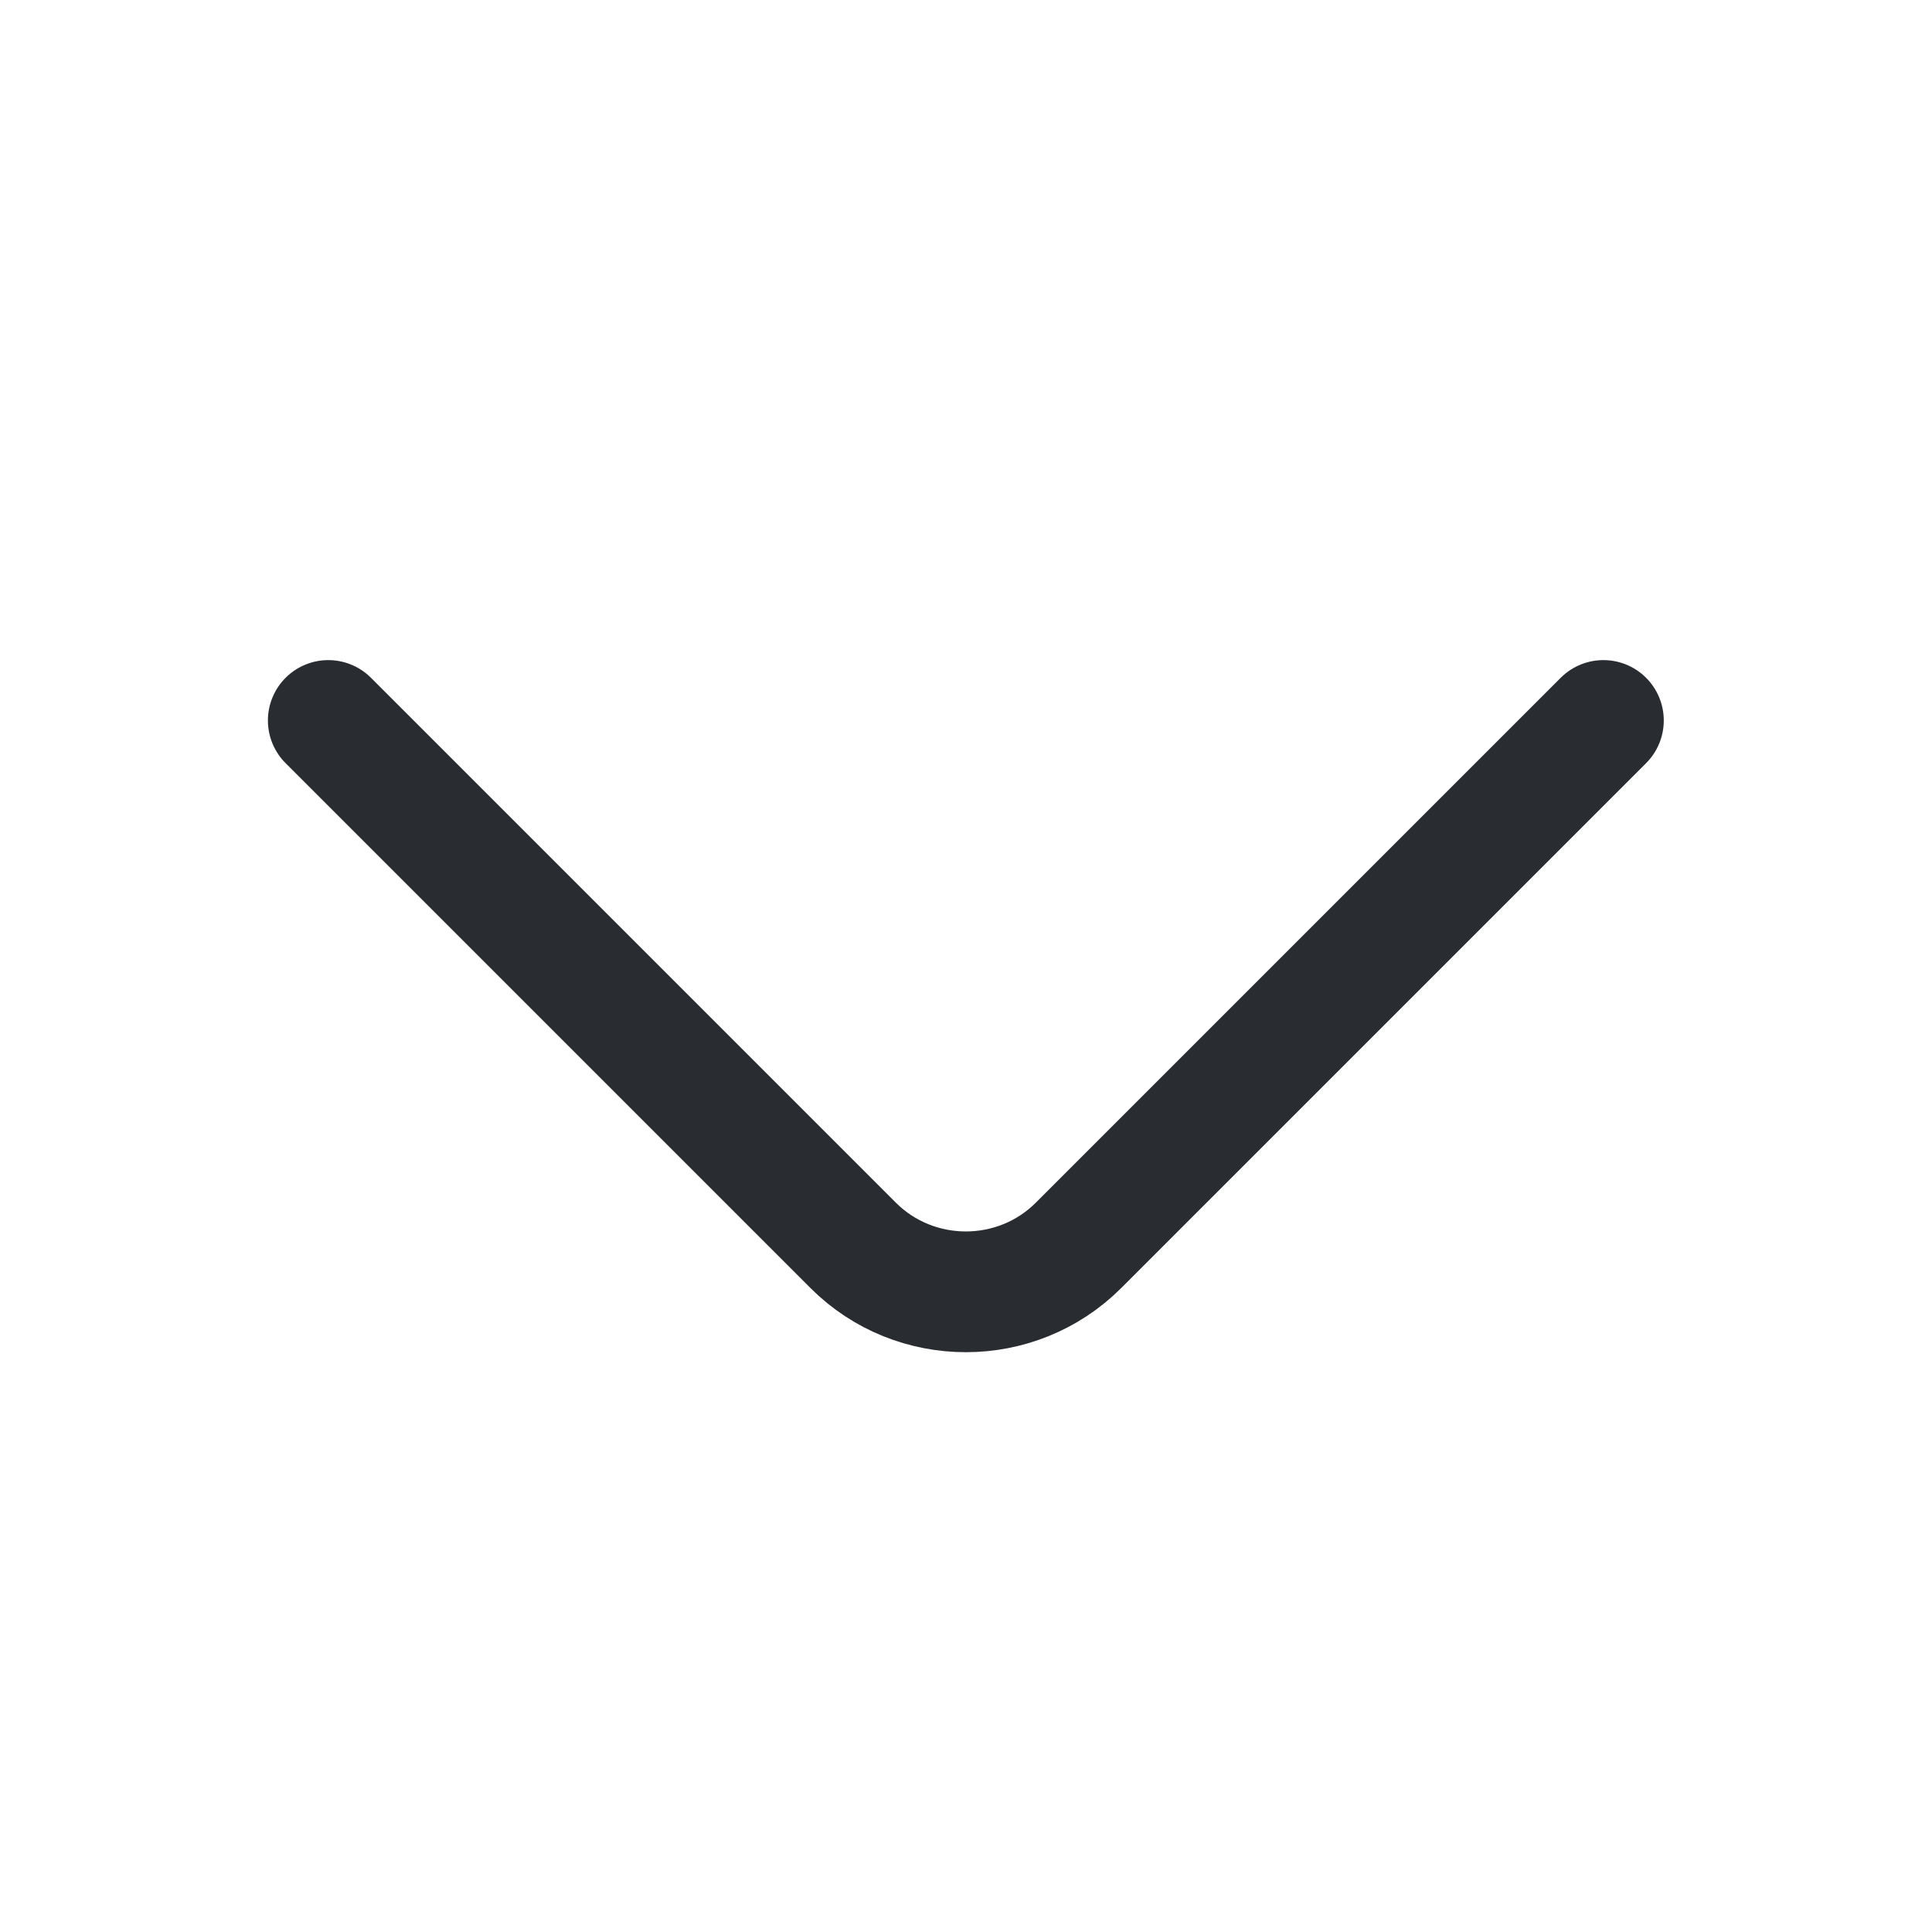 <svg width="24" height="24" viewBox="0 0 24 24" fill="none" xmlns="http://www.w3.org/2000/svg">
<path d="M19.918 8.95L13.398 15.47C12.628 16.24 11.368 16.24 10.598 15.47L4.078 8.95" stroke="#292D32" stroke-width="1.5" stroke-miterlimit="10" stroke-linecap="round" stroke-linejoin="round"/>
</svg>
